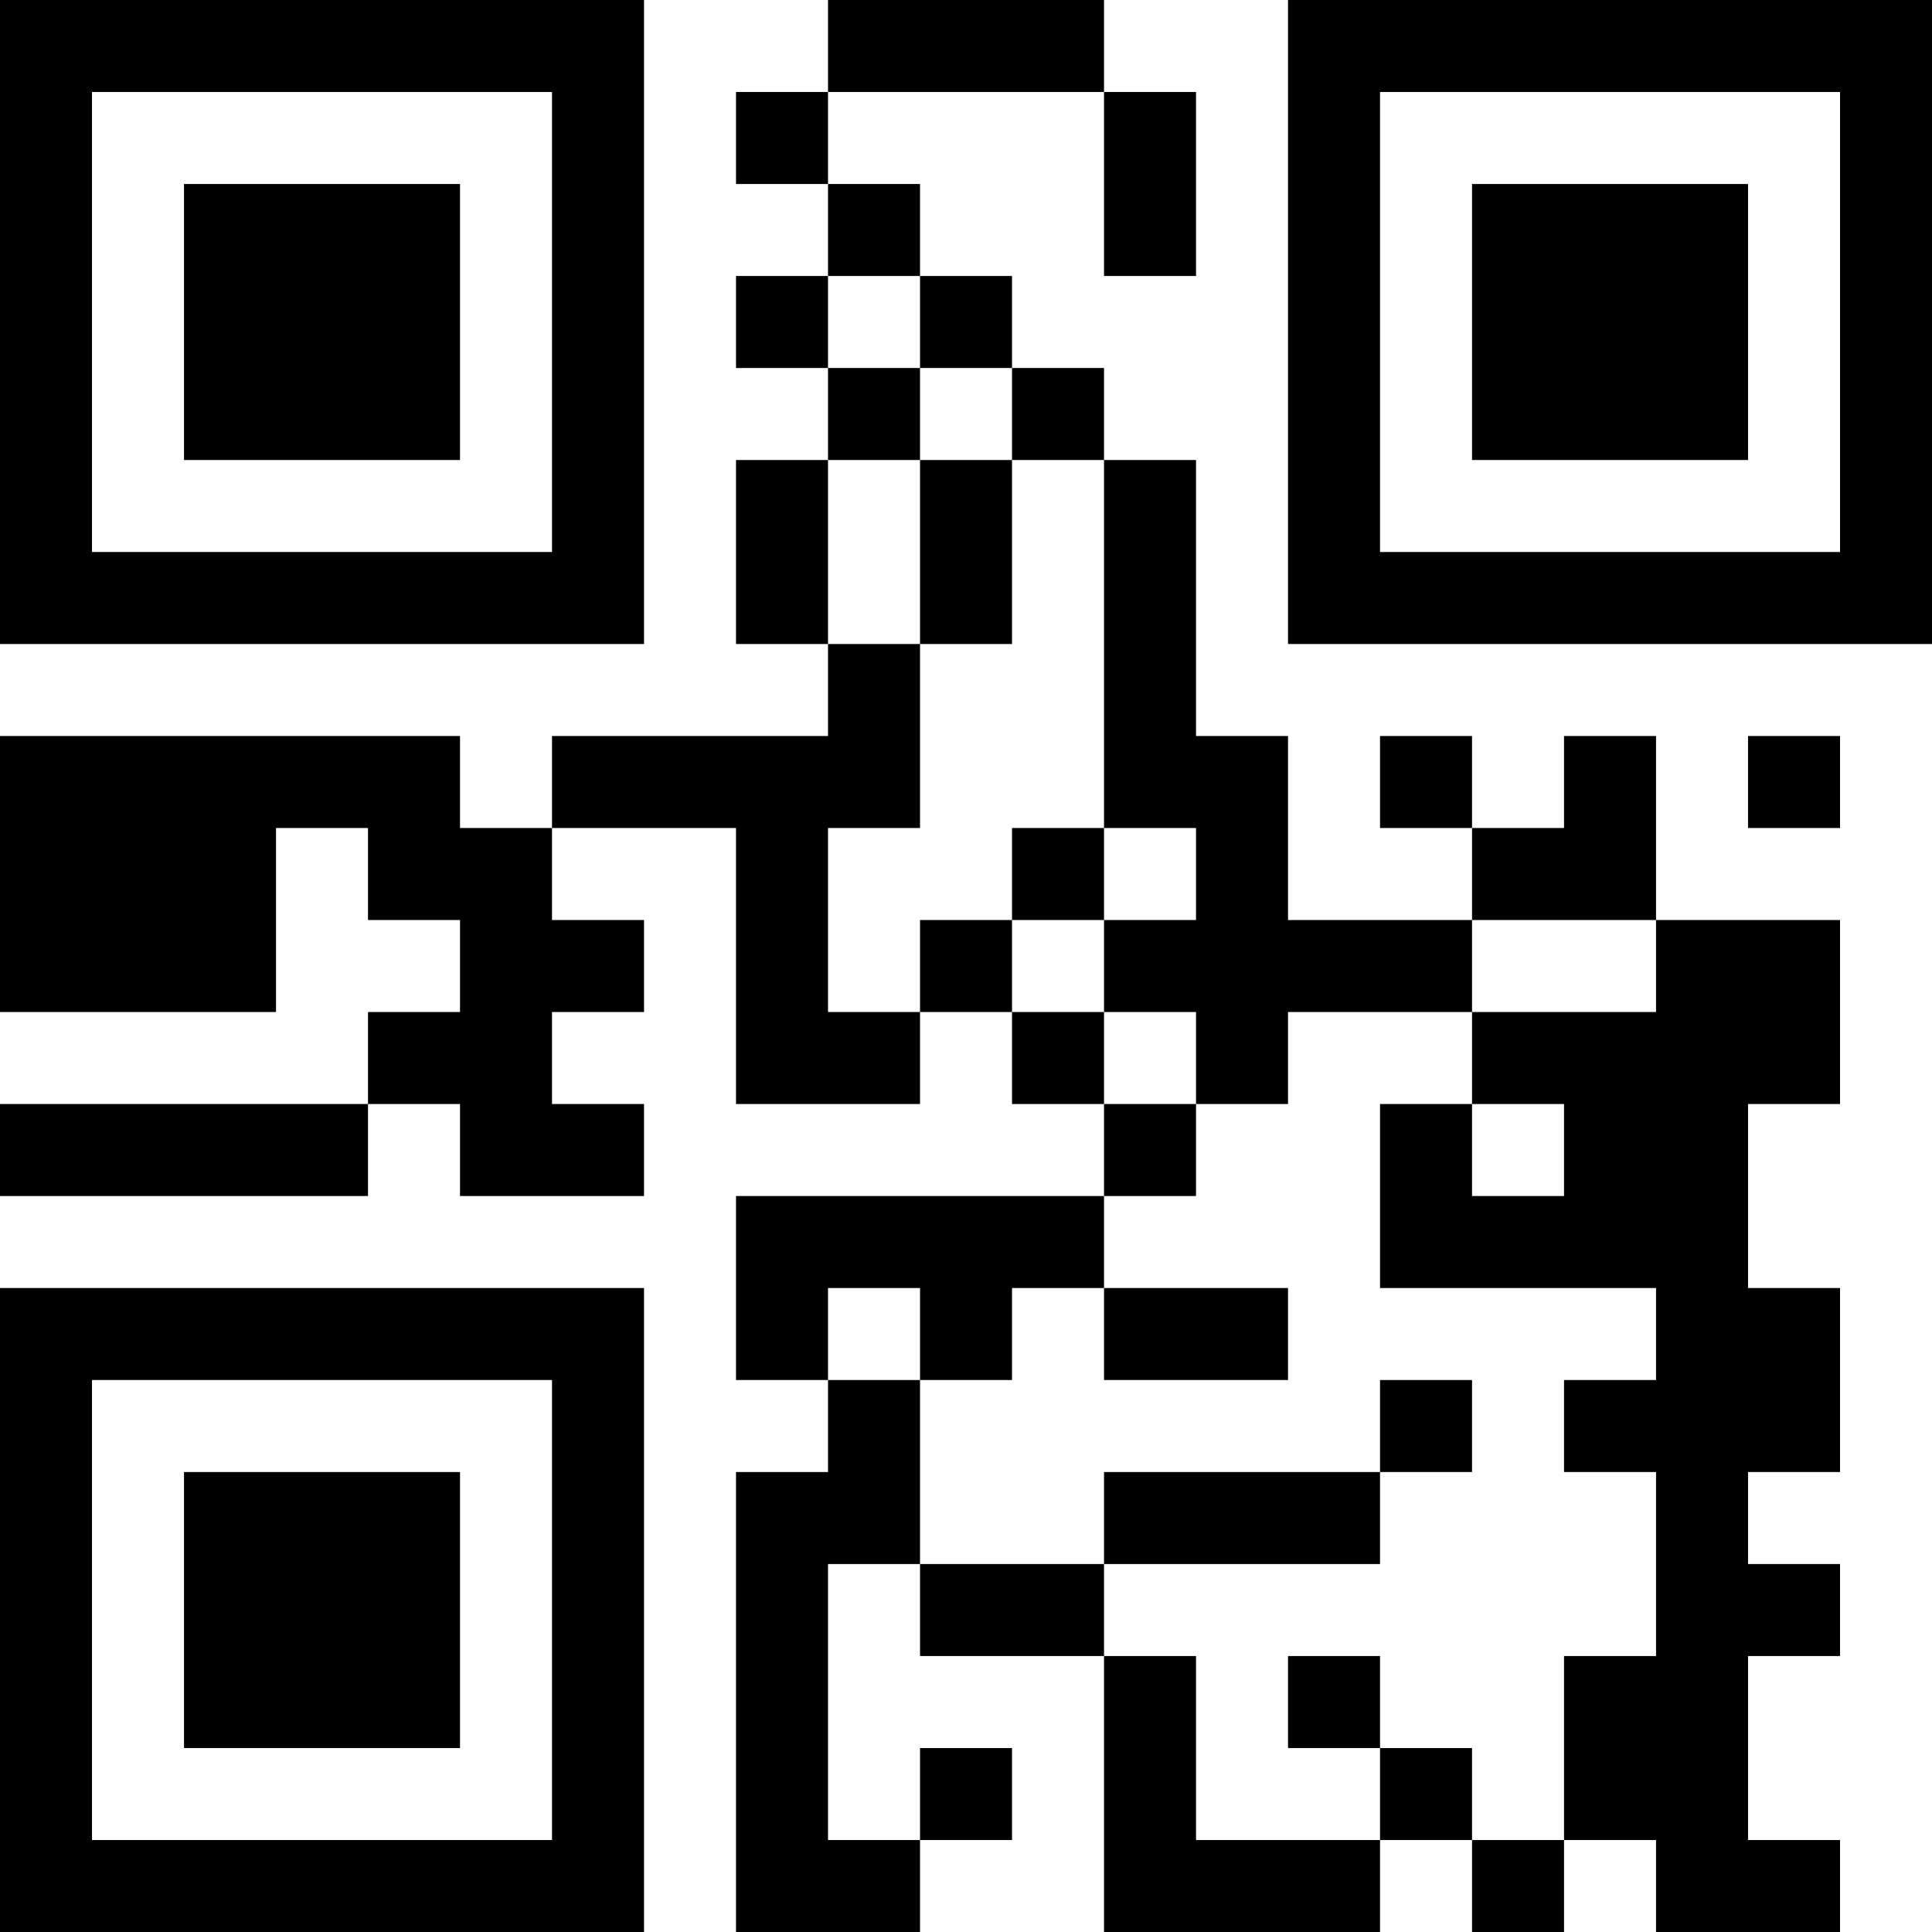 <?xml version="1.0" encoding="UTF-8"?>
<svg xmlns="http://www.w3.org/2000/svg" version="1.1" width="200" height="200" viewBox="0 0 200 200"><rect x="0" y="0" width="200" height="200" fill="#ffffff"/><g transform="scale(9.524)"><g transform="translate(0,0)"><path fill-rule="evenodd" d="M9 0L9 1L8 1L8 2L9 2L9 3L8 3L8 4L9 4L9 5L8 5L8 7L9 7L9 8L6 8L6 9L5 9L5 8L0 8L0 11L3 11L3 9L4 9L4 10L5 10L5 11L4 11L4 12L0 12L0 13L4 13L4 12L5 12L5 13L7 13L7 12L6 12L6 11L7 11L7 10L6 10L6 9L8 9L8 12L10 12L10 11L11 11L11 12L12 12L12 13L8 13L8 15L9 15L9 16L8 16L8 21L10 21L10 20L11 20L11 19L10 19L10 20L9 20L9 17L10 17L10 18L12 18L12 21L15 21L15 20L16 20L16 21L17 21L17 20L18 20L18 21L20 21L20 20L19 20L19 18L20 18L20 17L19 17L19 16L20 16L20 14L19 14L19 12L20 12L20 10L18 10L18 8L17 8L17 9L16 9L16 8L15 8L15 9L16 9L16 10L14 10L14 8L13 8L13 5L12 5L12 4L11 4L11 3L10 3L10 2L9 2L9 1L12 1L12 3L13 3L13 1L12 1L12 0ZM9 3L9 4L10 4L10 5L9 5L9 7L10 7L10 9L9 9L9 11L10 11L10 10L11 10L11 11L12 11L12 12L13 12L13 13L12 13L12 14L11 14L11 15L10 15L10 14L9 14L9 15L10 15L10 17L12 17L12 18L13 18L13 20L15 20L15 19L16 19L16 20L17 20L17 18L18 18L18 16L17 16L17 15L18 15L18 14L15 14L15 12L16 12L16 13L17 13L17 12L16 12L16 11L18 11L18 10L16 10L16 11L14 11L14 12L13 12L13 11L12 11L12 10L13 10L13 9L12 9L12 5L11 5L11 4L10 4L10 3ZM10 5L10 7L11 7L11 5ZM19 8L19 9L20 9L20 8ZM11 9L11 10L12 10L12 9ZM12 14L12 15L14 15L14 14ZM15 15L15 16L12 16L12 17L15 17L15 16L16 16L16 15ZM14 18L14 19L15 19L15 18ZM0 0L0 7L7 7L7 0ZM1 1L1 6L6 6L6 1ZM2 2L2 5L5 5L5 2ZM14 0L14 7L21 7L21 0ZM15 1L15 6L20 6L20 1ZM16 2L16 5L19 5L19 2ZM0 14L0 21L7 21L7 14ZM1 15L1 20L6 20L6 15ZM2 16L2 19L5 19L5 16Z" fill="#000000"/></g></g></svg>
